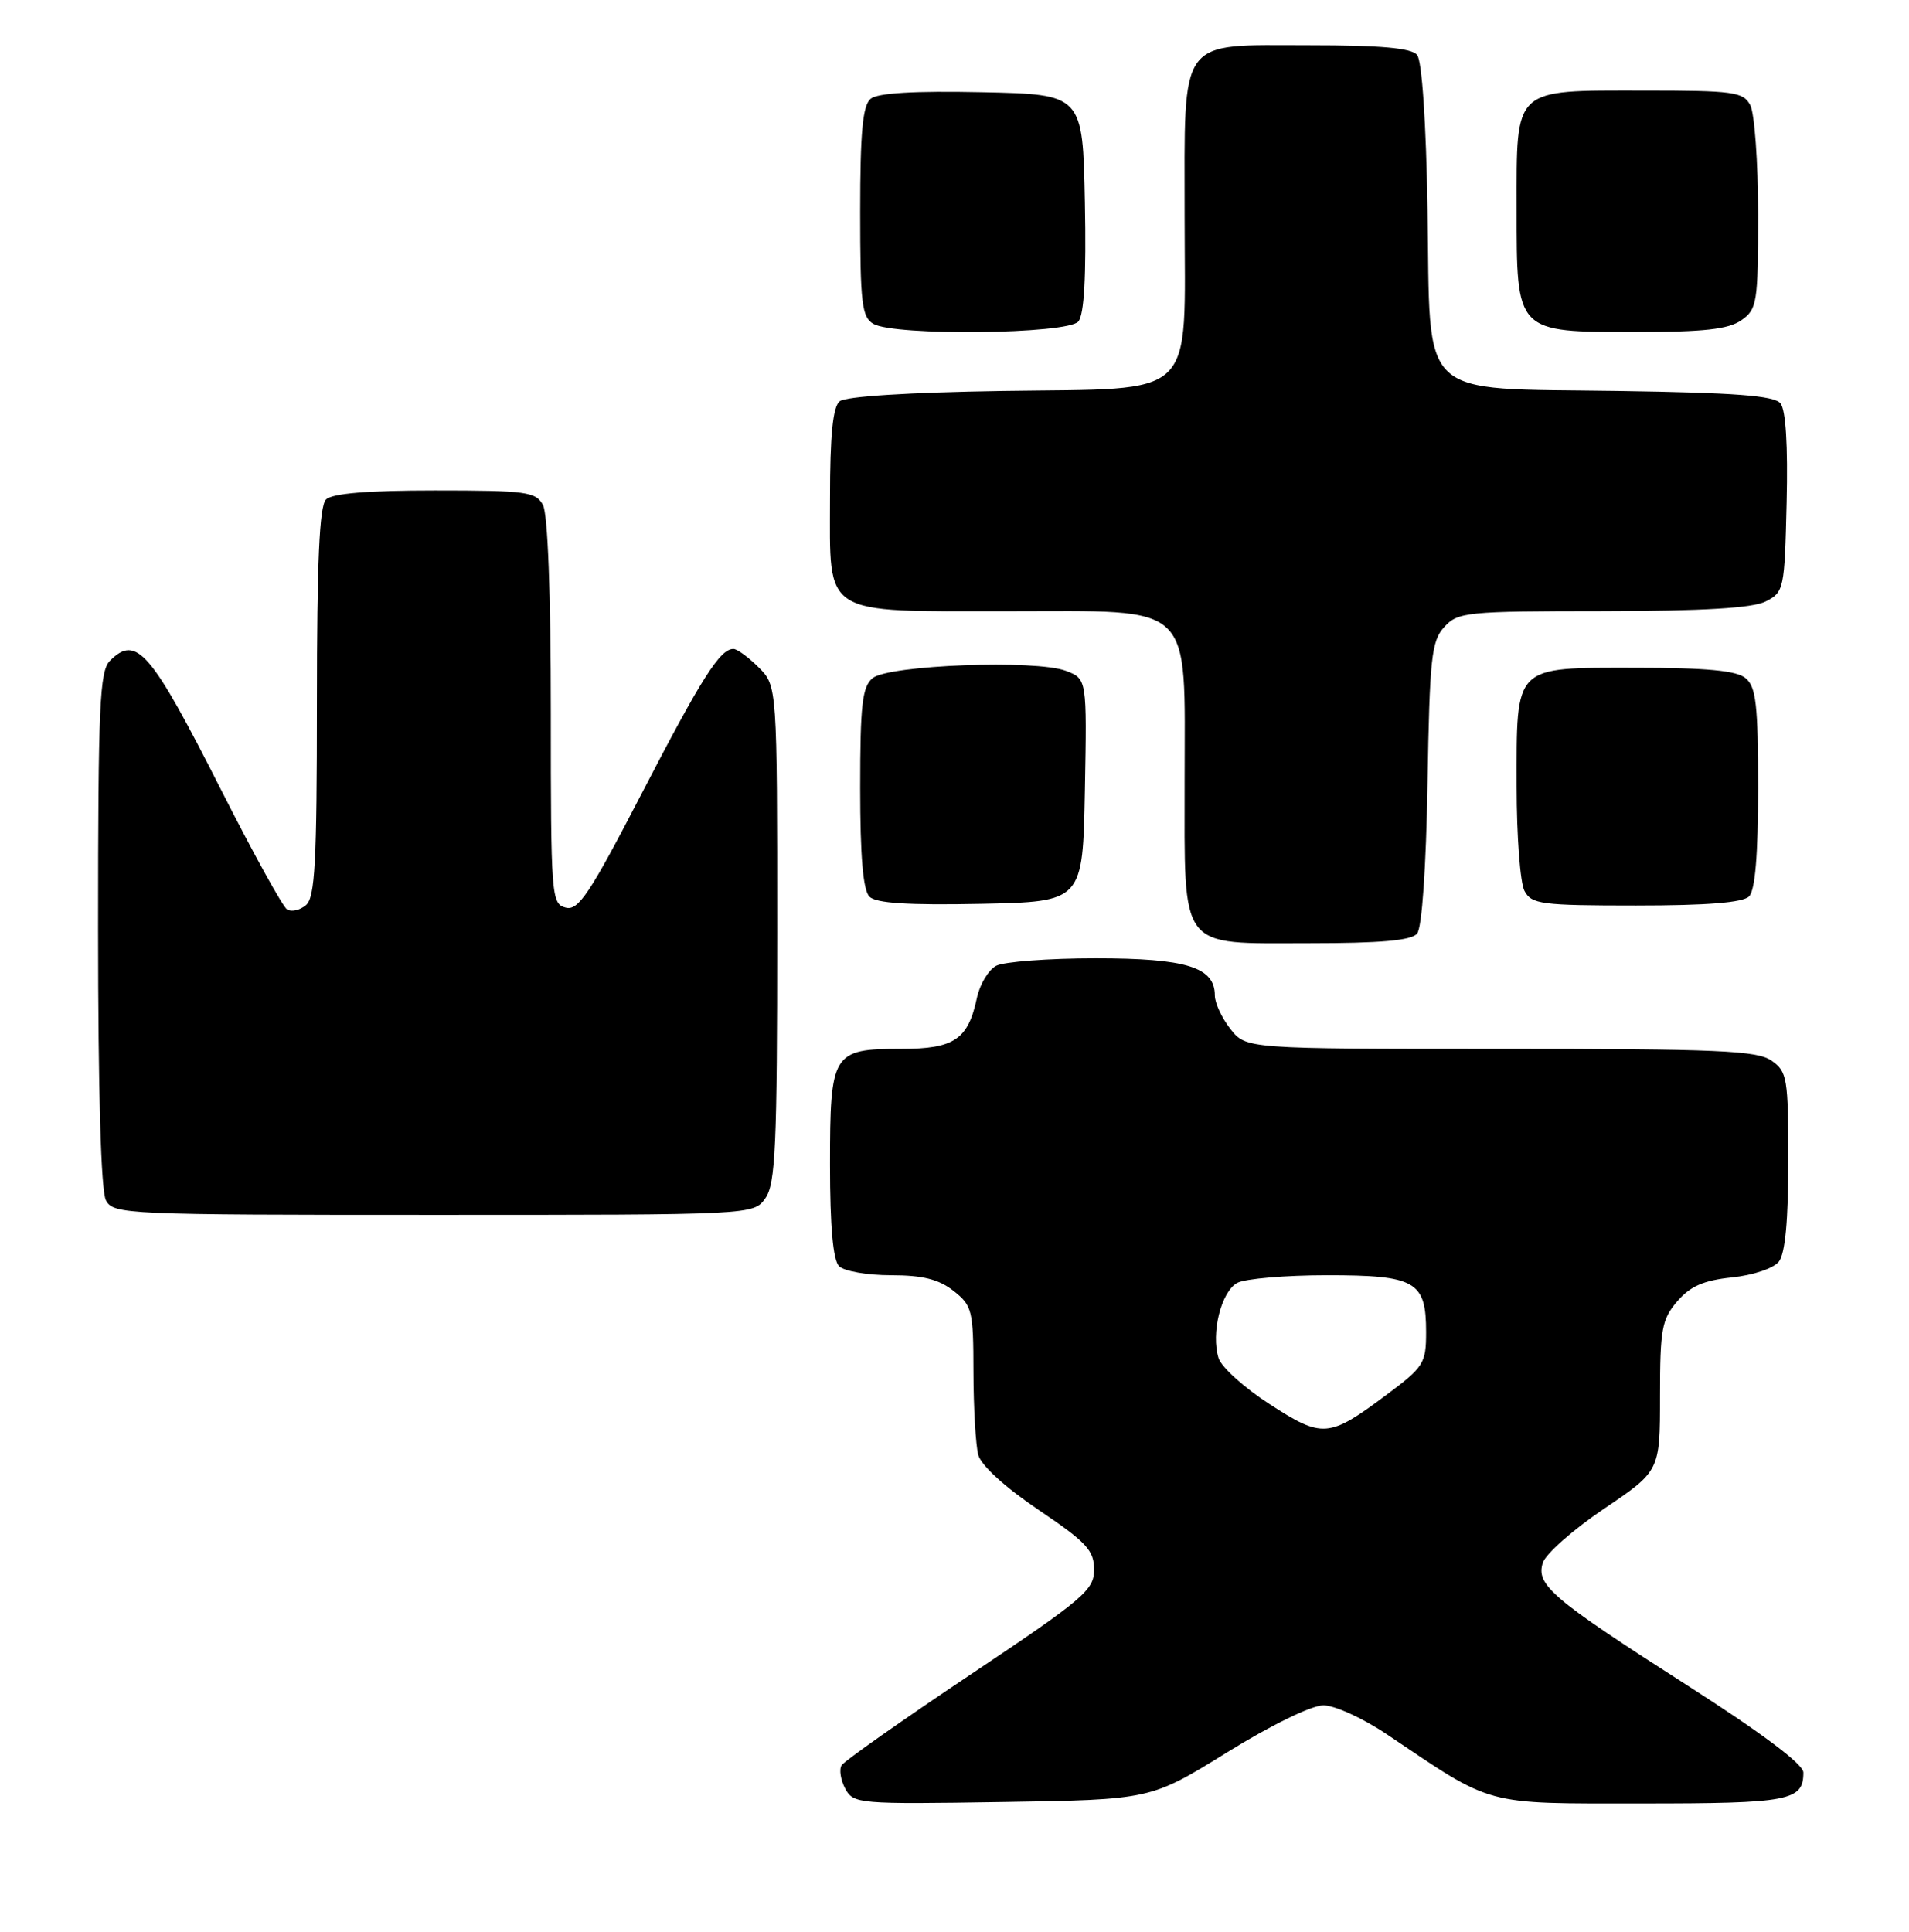 <?xml version="1.0" encoding="UTF-8" standalone="no"?>
<!DOCTYPE svg PUBLIC "-//W3C//DTD SVG 1.1//EN" "http://www.w3.org/Graphics/SVG/1.1/DTD/svg11.dtd" >
<svg xmlns="http://www.w3.org/2000/svg" xmlns:xlink="http://www.w3.org/1999/xlink" version="1.1" viewBox="0 0 253 256">
 <g >
 <path fill="currentColor"
d=" M 162.59 232.25 C 168.49 228.60 173.81 226.00 175.40 226.00 C 176.89 226.00 180.67 227.73 183.80 229.84 C 198.06 239.44 196.42 239.00 217.64 239.00 C 237.15 239.00 239.00 238.65 239.00 234.90 C 239.00 233.81 233.59 229.74 223.75 223.44 C 205.64 211.84 203.53 210.05 204.47 207.10 C 204.84 205.93 208.49 202.71 212.57 199.95 C 220.00 194.94 220.00 194.94 220.00 185.03 C 220.00 176.14 220.24 174.84 222.28 172.46 C 224.01 170.45 225.78 169.68 229.53 169.29 C 232.33 169.00 235.05 168.09 235.75 167.20 C 236.59 166.14 237.00 161.76 237.00 153.87 C 237.00 142.85 236.86 142.02 234.78 140.56 C 232.87 139.22 227.74 139.00 198.85 139.00 C 165.15 139.00 165.15 139.00 163.07 136.37 C 161.93 134.92 161.00 132.92 161.00 131.92 C 161.00 128.17 157.25 127.00 145.21 127.00 C 138.97 127.00 133.03 127.45 132.02 127.99 C 131.00 128.54 129.85 130.45 129.47 132.24 C 128.30 137.77 126.46 139.00 119.42 139.00 C 110.31 139.00 110.00 139.51 110.00 154.37 C 110.00 162.55 110.40 167.00 111.20 167.80 C 111.86 168.46 114.95 169.00 118.07 169.00 C 122.28 169.00 124.40 169.53 126.37 171.07 C 128.85 173.03 129.00 173.65 129.01 181.82 C 129.02 186.60 129.31 191.54 129.65 192.81 C 130.02 194.20 133.19 197.09 137.63 200.09 C 144.01 204.39 145.00 205.46 145.00 208.02 C 145.00 210.72 143.63 211.89 128.59 221.94 C 119.56 227.98 111.89 233.38 111.54 233.94 C 111.19 234.50 111.41 235.89 112.02 237.04 C 113.10 239.05 113.75 239.11 132.82 238.81 C 152.50 238.50 152.50 238.50 162.59 232.25 Z  M 101.44 158.78 C 102.78 156.88 103.00 151.82 103.00 123.73 C 103.00 90.91 103.00 90.91 100.55 88.45 C 99.20 87.10 97.69 86.00 97.20 86.00 C 95.42 86.00 93.00 89.81 85.05 105.15 C 78.13 118.50 76.65 120.72 74.97 120.28 C 73.07 119.79 73.00 118.80 73.00 94.32 C 73.00 78.69 72.60 68.12 71.96 66.93 C 71.02 65.17 69.76 65.00 57.66 65.00 C 48.68 65.00 44.01 65.39 43.20 66.20 C 42.33 67.07 42.00 74.44 42.00 93.08 C 42.00 114.34 41.75 118.96 40.54 119.96 C 39.74 120.63 38.62 120.88 38.05 120.53 C 37.48 120.18 33.57 113.10 29.37 104.81 C 19.96 86.24 18.09 84.05 14.57 87.57 C 13.20 88.94 13.00 93.57 13.00 123.14 C 13.00 144.66 13.38 157.84 14.04 159.07 C 15.03 160.93 16.57 161.00 57.48 161.00 C 99.89 161.00 99.89 161.00 101.44 158.78 Z  M 187.81 123.72 C 188.45 122.96 189.00 114.98 189.19 103.83 C 189.47 87.18 189.70 84.98 191.40 83.10 C 193.21 81.11 194.28 81.00 212.40 80.99 C 225.77 80.97 232.25 80.59 234.00 79.71 C 236.43 78.48 236.51 78.10 236.78 66.61 C 236.96 59.02 236.67 54.31 235.96 53.45 C 235.12 52.43 229.95 52.04 214.45 51.81 C 187.52 51.40 189.60 53.38 189.19 27.75 C 189.00 16.18 188.45 8.05 187.81 7.28 C 187.05 6.36 183.02 6.00 173.43 6.00 C 156.00 6.00 157.00 4.62 157.00 28.61 C 157.00 53.35 159.01 51.41 132.87 51.81 C 120.47 52.00 112.06 52.53 111.28 53.18 C 110.37 53.94 110.00 57.68 110.00 66.07 C 110.00 81.82 108.70 81.00 133.65 81.00 C 158.55 81.00 157.00 79.51 157.00 103.41 C 157.00 126.23 156.07 125.00 173.43 125.00 C 183.01 125.00 187.05 124.64 187.81 123.72 Z  M 143.78 104.74 C 144.05 89.97 144.05 89.97 141.28 88.91 C 137.32 87.39 117.75 88.13 115.65 89.87 C 114.27 91.02 114.00 93.40 114.00 104.42 C 114.00 113.50 114.38 117.98 115.23 118.83 C 116.10 119.70 120.31 119.97 129.98 119.78 C 143.50 119.50 143.50 119.50 143.78 104.74 Z  M 231.80 118.80 C 232.61 117.99 233.00 113.34 233.00 104.42 C 233.00 93.38 232.73 91.02 231.34 89.87 C 230.13 88.87 226.25 88.50 216.76 88.50 C 200.47 88.50 201.00 87.97 201.00 104.26 C 201.00 110.79 201.47 117.00 202.04 118.07 C 202.98 119.83 204.25 120.00 216.84 120.00 C 226.21 120.00 230.98 119.62 231.80 118.80 Z  M 142.91 42.61 C 143.69 41.67 143.97 36.60 143.78 26.86 C 143.50 12.50 143.50 12.50 130.14 12.22 C 121.14 12.03 116.32 12.32 115.39 13.09 C 114.33 13.97 114.00 17.50 114.00 28.07 C 114.00 40.19 114.22 42.03 115.75 42.92 C 118.55 44.55 141.51 44.29 142.91 42.61 Z  M 230.78 42.44 C 232.87 40.98 233.00 40.17 233.00 28.38 C 233.00 21.50 232.53 15.00 231.96 13.93 C 231.02 12.17 229.76 12.00 217.79 12.00 C 200.42 12.00 201.00 11.46 201.00 27.65 C 201.00 44.17 200.84 44.00 216.78 44.00 C 225.82 44.00 229.07 43.64 230.78 42.44 Z  M 168.27 186.09 C 164.92 183.93 161.88 181.19 161.50 180.00 C 160.46 176.72 161.84 171.15 163.98 170.01 C 165.02 169.46 170.37 169.00 175.86 169.00 C 187.63 169.00 189.00 169.79 189.00 176.54 C 189.00 180.68 188.69 181.16 183.75 184.85 C 176.10 190.56 175.28 190.63 168.27 186.09 Z "/>
</g>
</svg>